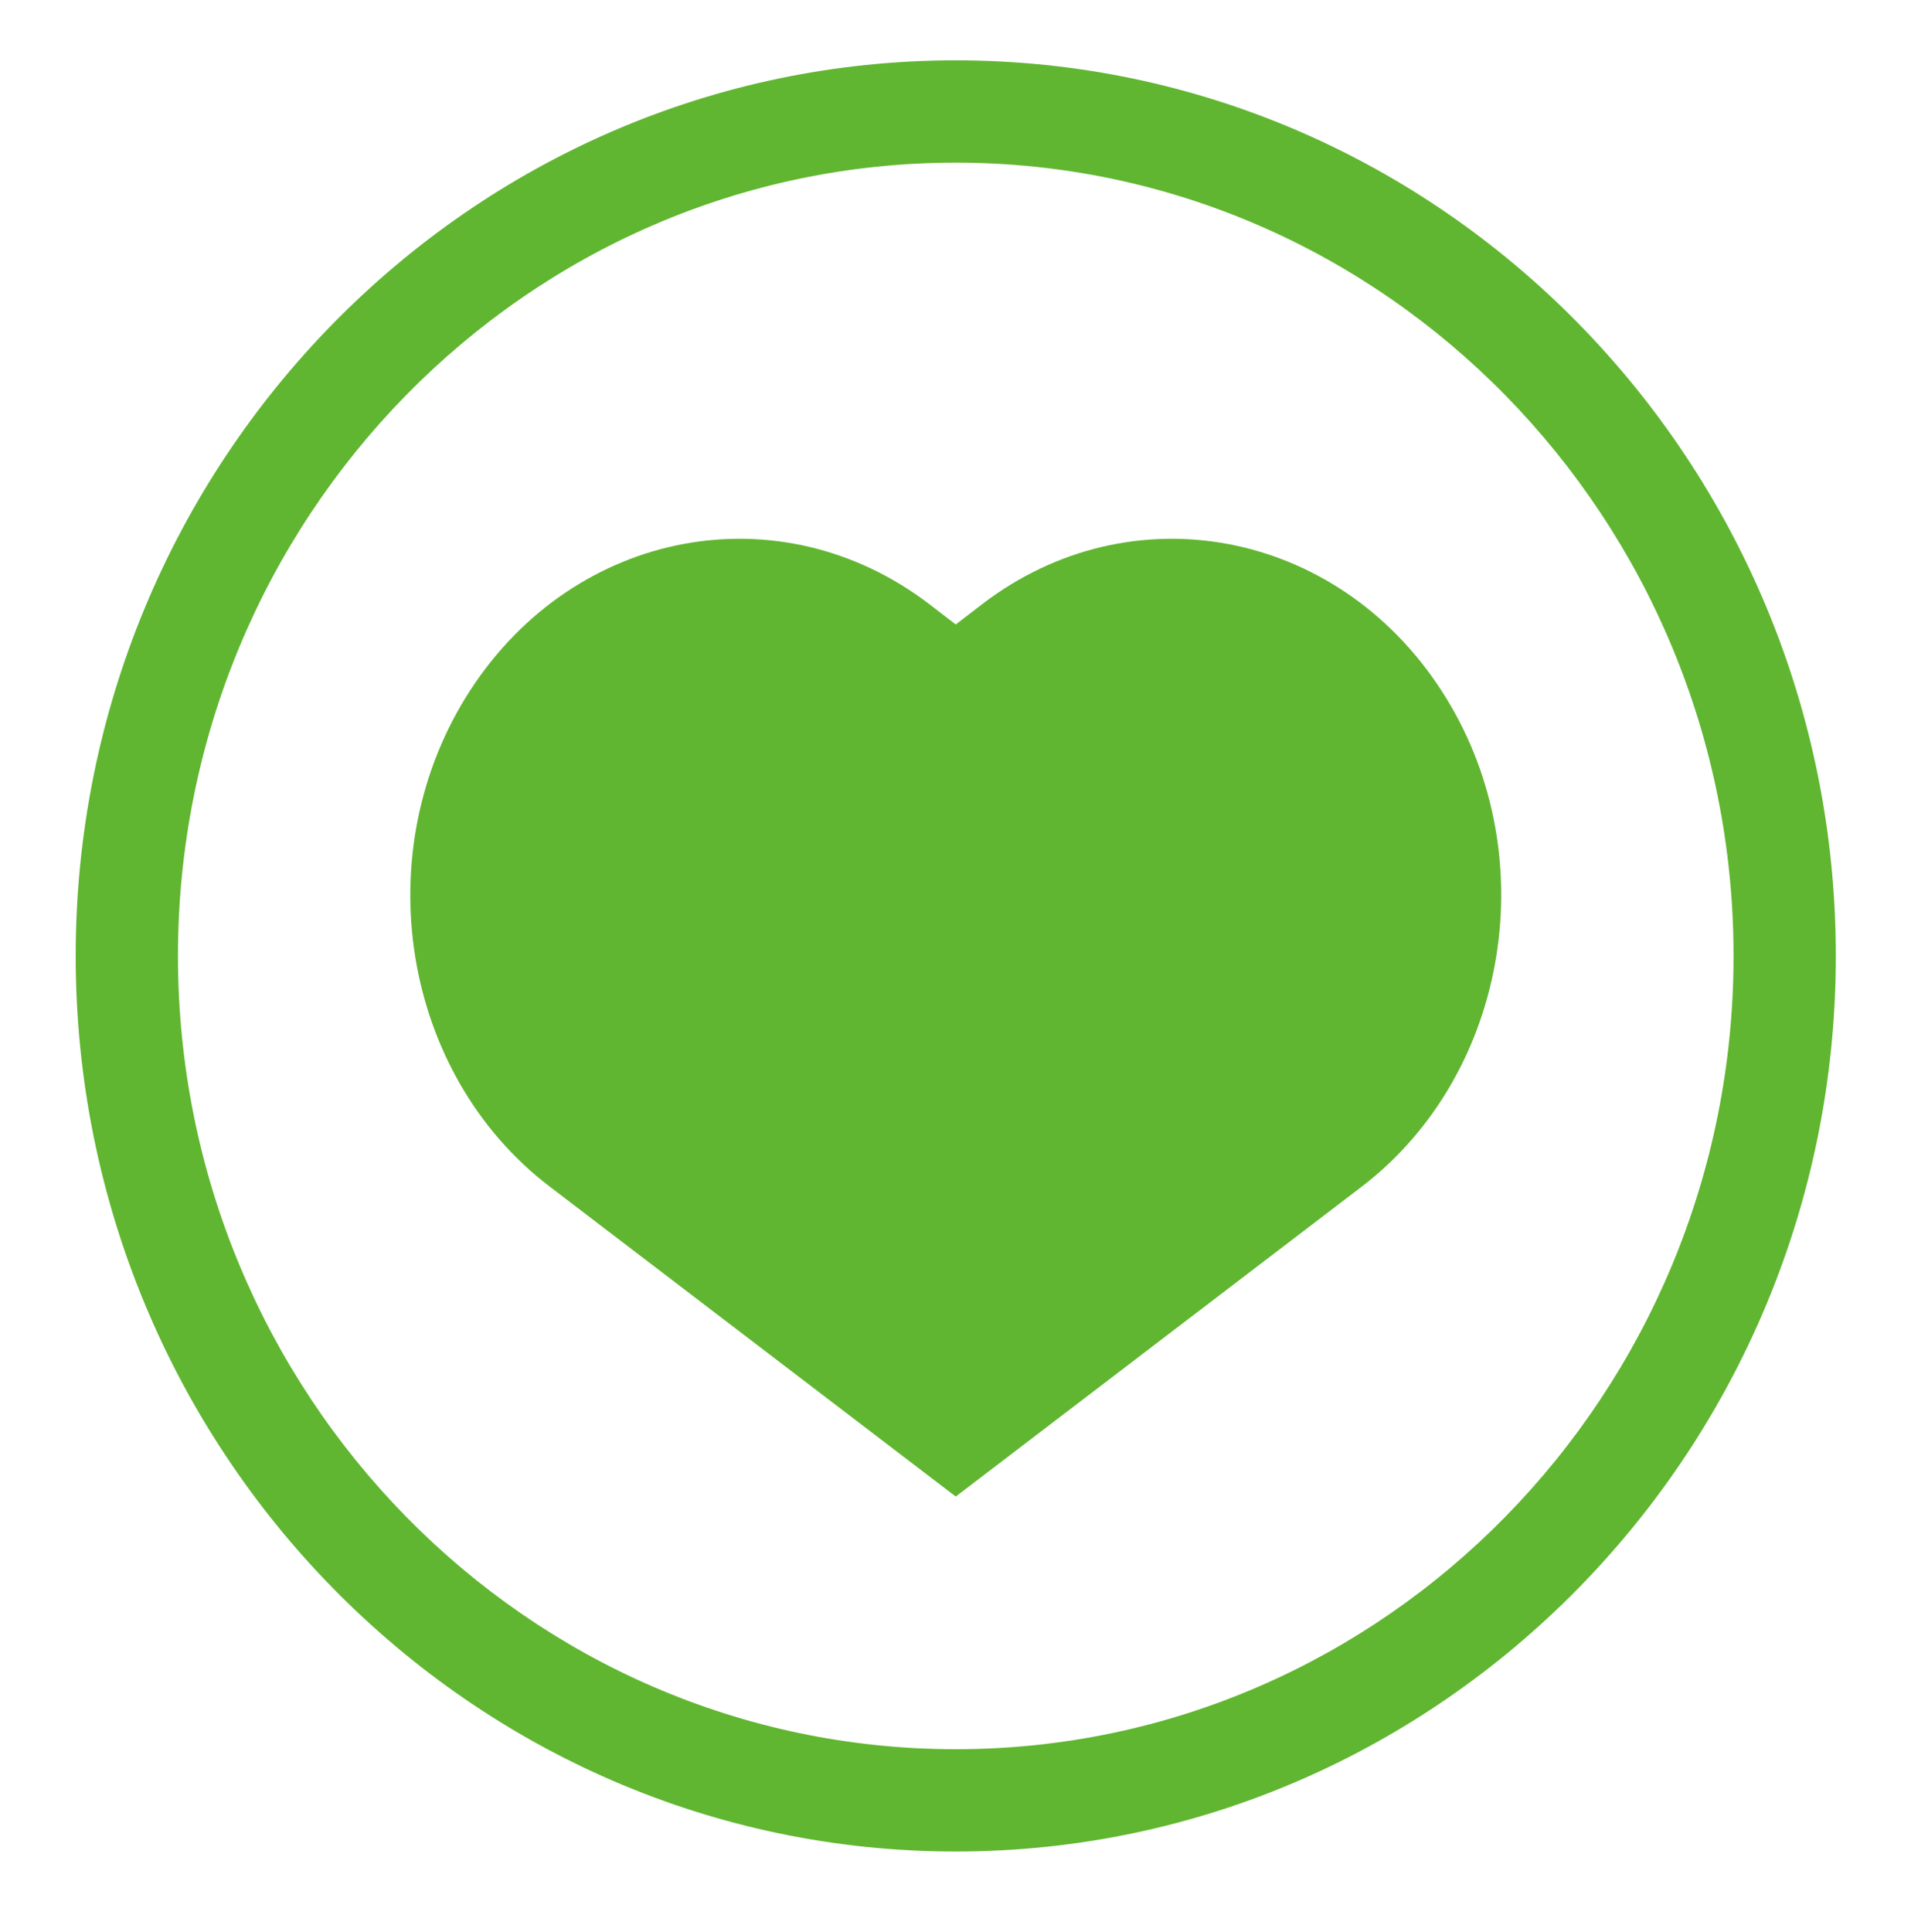 <?xml version="1.0" encoding="utf-8"?>
<!-- Generator: Adobe Illustrator 26.0.3, SVG Export Plug-In . SVG Version: 6.00 Build 0)  -->
<svg version="1.1" id="레이어_1" xmlns="http://www.w3.org/2000/svg" xmlns:xlink="http://www.w3.org/1999/xlink" x="0px"
	 y="0px" viewBox="0 0 37.37 37.77" style="enable-background:new 0 0 37.37 37.77;" xml:space="preserve" fill="#60B630">
<g>
	<g>
		<g>
			<g>
				<g>
					<path class="st4" d="M18.69,36.2c-9.49,0-17.21-7.85-17.21-17.51c0-9.66,7.72-17.51,17.21-17.51S35.9,9.03,35.9,18.69
						C35.9,28.34,28.18,36.2,18.69,36.2z M18.69,3.18c-8.39,0-15.21,6.96-15.21,15.51S10.3,34.2,18.69,34.2S33.9,27.24,33.9,18.69
						S27.07,3.18,18.69,3.18z"/>
				</g>
			</g>
		</g>
	</g>
	<g>
		<g>
			<path class="st4" d="M28.18,13.49c-2.05-3.15-6.07-3.9-8.97-1.68l-0.52,0.4l-0.52-0.4c-2.91-2.22-6.92-1.47-8.97,1.68
				c-2.05,3.15-1.35,7.5,1.55,9.71l7.94,6.06l7.94-6.06C29.53,20.98,30.23,16.63,28.18,13.49z"/>
		</g>
	</g>
</g>
</svg>

